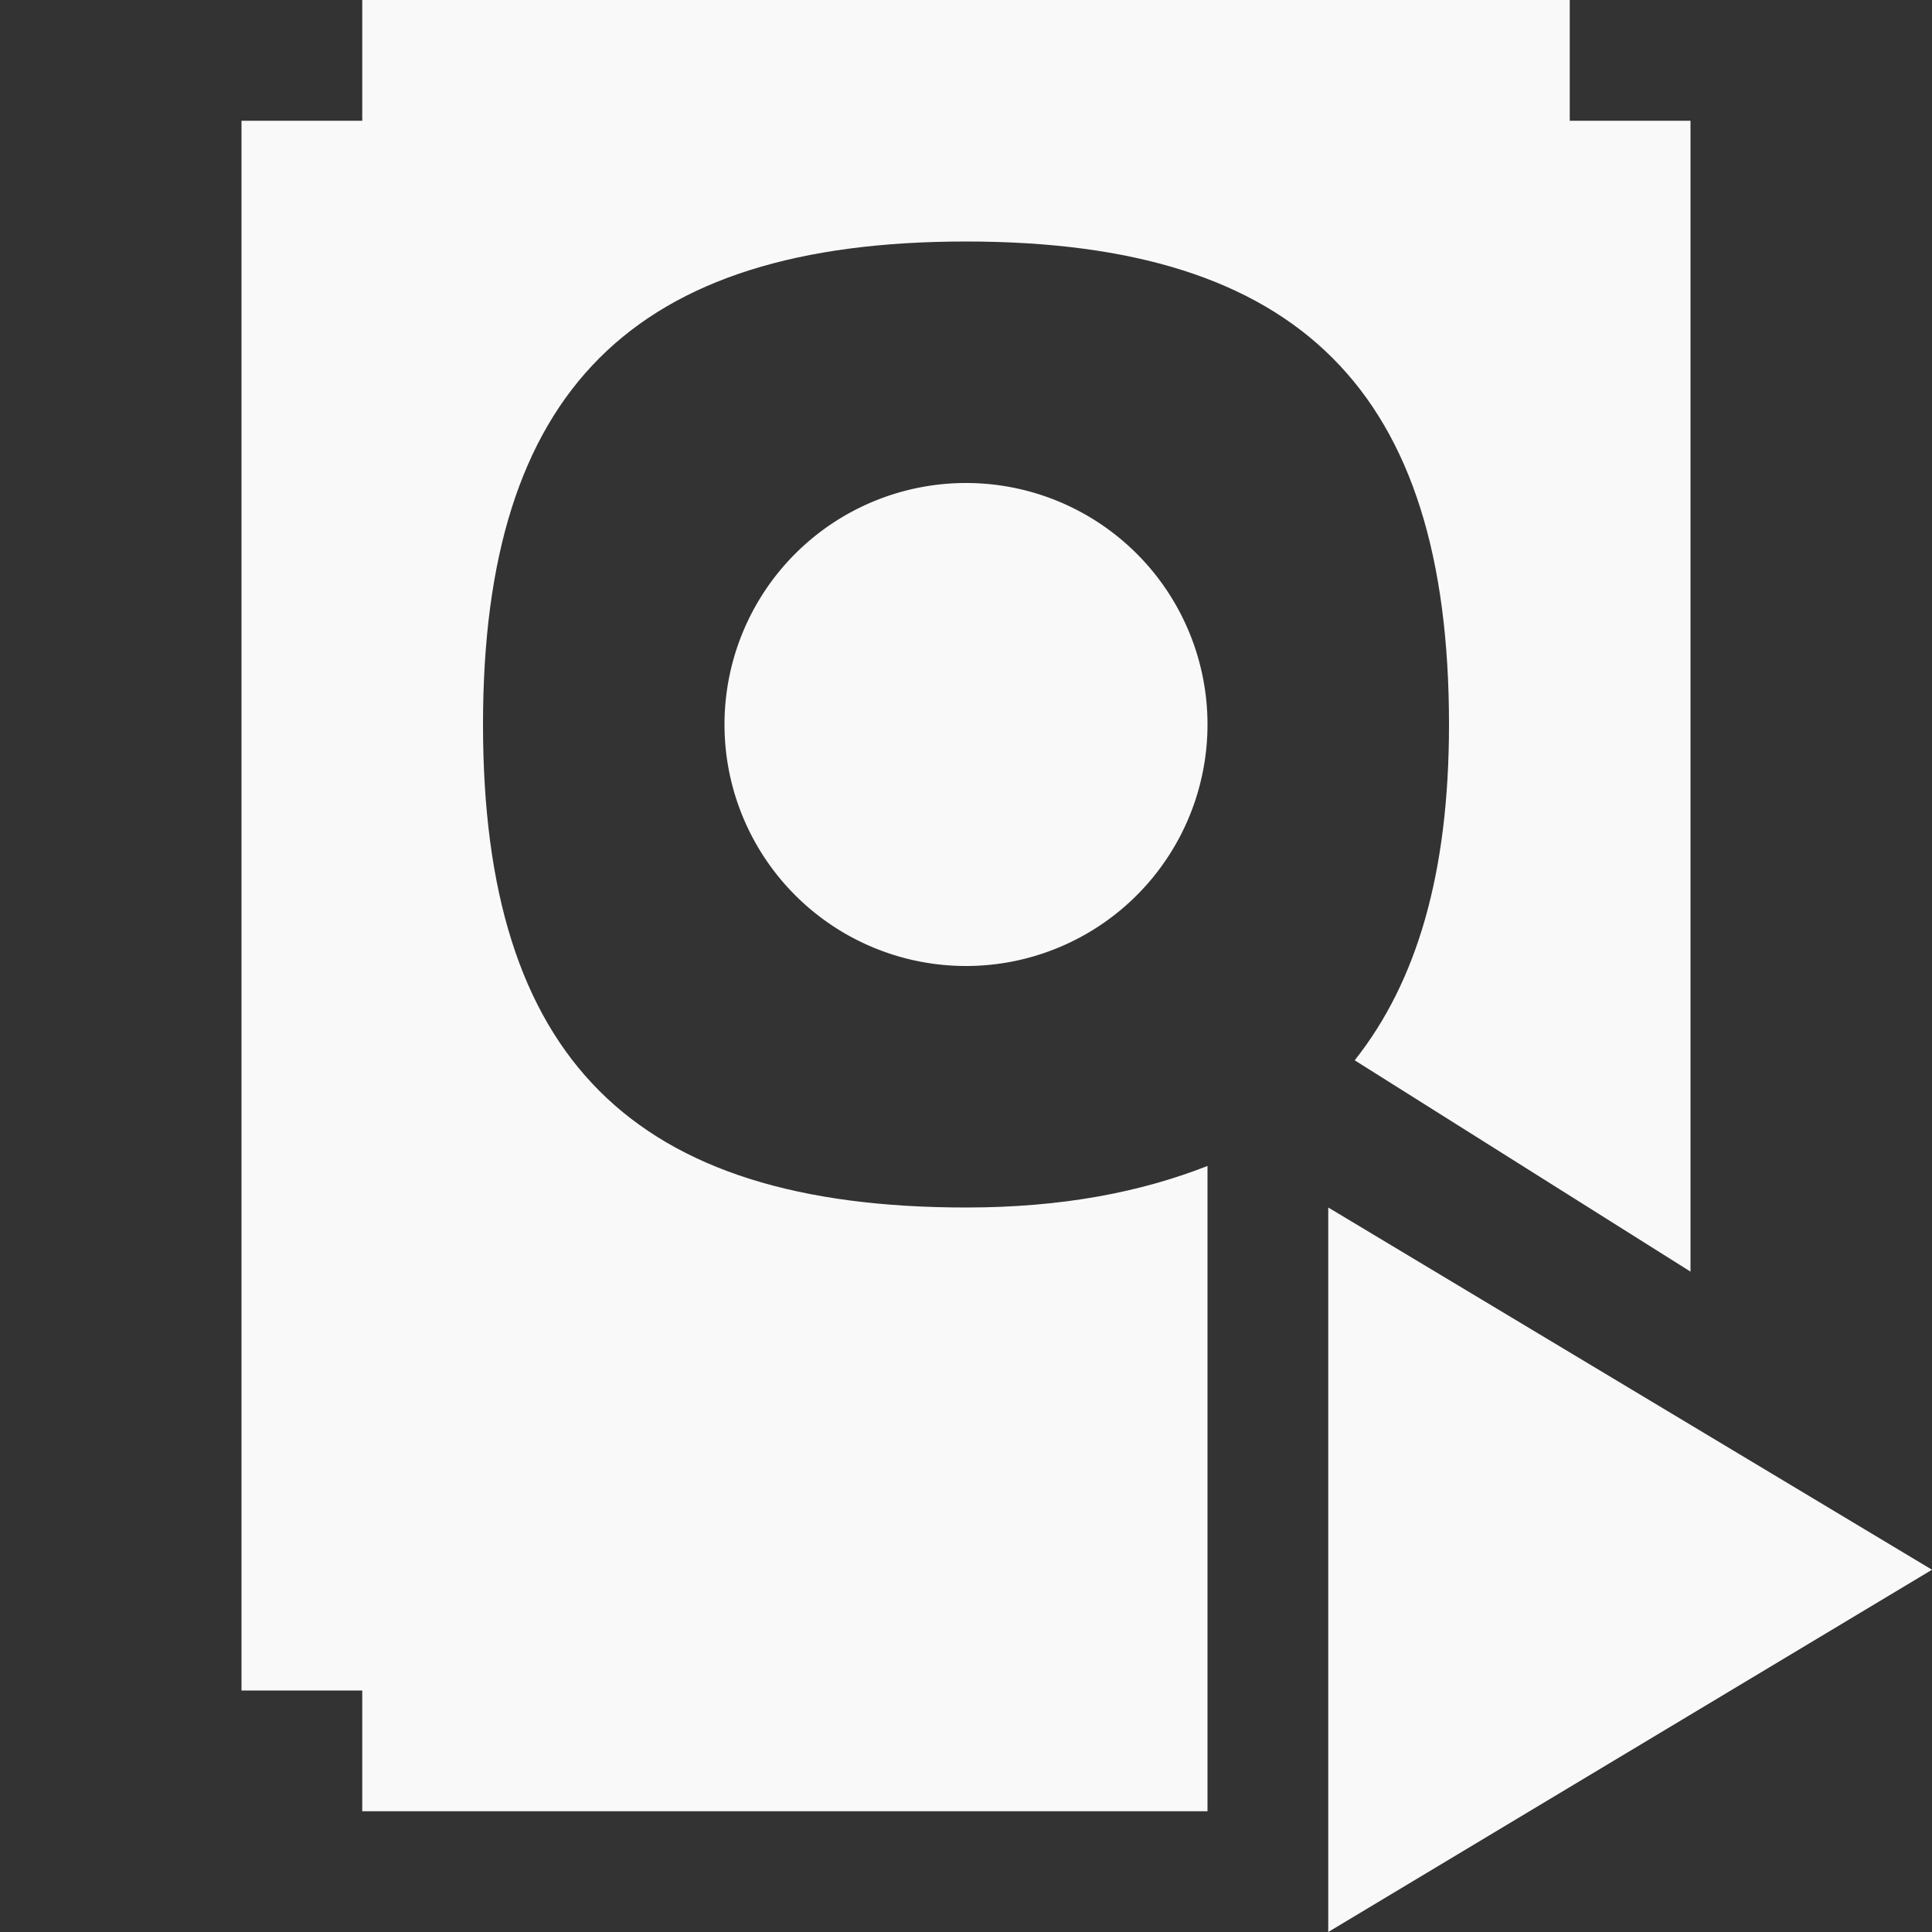 <?xml version="1.0" encoding="UTF-8" standalone="no"?>
<!-- Created with Inkscape (http://www.inkscape.org/) -->

<svg
   xmlns:dc="http://purl.org/dc/elements/1.1/"
   xmlns:cc="http://creativecommons.org/ns#"
   xmlns:rdf="http://www.w3.org/1999/02/22-rdf-syntax-ns#"
   xmlns:svg="http://www.w3.org/2000/svg"
   xmlns="http://www.w3.org/2000/svg"
   xmlns:sodipodi="http://sodipodi.sourceforge.net/DTD/sodipodi-0.dtd"
   xmlns:inkscape="http://www.inkscape.org/namespaces/inkscape"
   version="1.0"
   width="16"
   height="16"
   id="svg3196"
   inkscape:version="0.48.3.1 r9886"
   sodipodi:docname="rhythmbox-notplaying.svg">
  <rect width="100%" height="100%" fill="#333333" stroke="none"/>
  <sodipodi:namedview
     pagecolor="#ffffff"
     bordercolor="#666666"
     borderopacity="1"
     objecttolerance="10"
     gridtolerance="10"
     guidetolerance="10"
     inkscape:pageopacity="0"
     inkscape:pageshadow="2"
     inkscape:window-width="1366"
     inkscape:window-height="709"
     id="namedview8"
     showgrid="true"
     inkscape:zoom="9.8333334"
     inkscape:cx="8.5096255"
     inkscape:cy="3.3664225"
     inkscape:window-x="0"
     inkscape:window-y="27"
     inkscape:window-maximized="1"
     inkscape:current-layer="svg3196">
    <inkscape:grid
       type="xygrid"
       id="grid2987"
       empspacing="5"
       visible="true"
       enabled="true"
       snapvisiblegridlinesonly="true" />
  </sodipodi:namedview>
  <defs
     id="defs3198" />
  <path
     style="opacity:1.0;fill:#f9f9f9#f9f9f9#cdcdcd#000000;fill-opacity:1;stroke:none"
     d="M 3 0 L 3 1 L 2 1 L 2 14 L 3 14 L 3 15 L 10 15 L 10 12.5 L 10 11 L 10 9.656 C 9.448 9.872 8.801 10 8 10 C 5.239 10 4 8.761 4 6 C 4 3.239 5.239 2 8 2 C 10.761 2 12 3.239 12 6 C 12 7.229 11.735 8.13 11.219 8.781 L 14 10.531 L 14 1 L 13 1 L 13 0 L 3 0 z "
     id="rect2989" />
  <path
     sodipodi:type="arc"
     style="opacity:1.0;fill:#f9f9f9#f9f9f9#cdcdcd#000000;fill-opacity:1;stroke:none"
     id="path2999"
     sodipodi:cx="12"
     sodipodi:cy="10"
     sodipodi:rx="2"
     sodipodi:ry="2"
     d="m 14,10 a 2,2 0 1 1 -4,0 2,2 0 1 1 4,0 z"
     transform="translate(-4,-4)" />
  <path
     style="fill:#f9f9f9#f9f9f9#cdcdcd#000000;stroke:none;stroke-width:1px;stroke-linecap:butt;stroke-linejoin:miter;stroke-opacity:1;fill-opacity:1;opacity:1.0"
     d="m 11,16 0,-6 5,3 z"
     id="path3024"
     inkscape:connector-curvature="0" />
</svg>